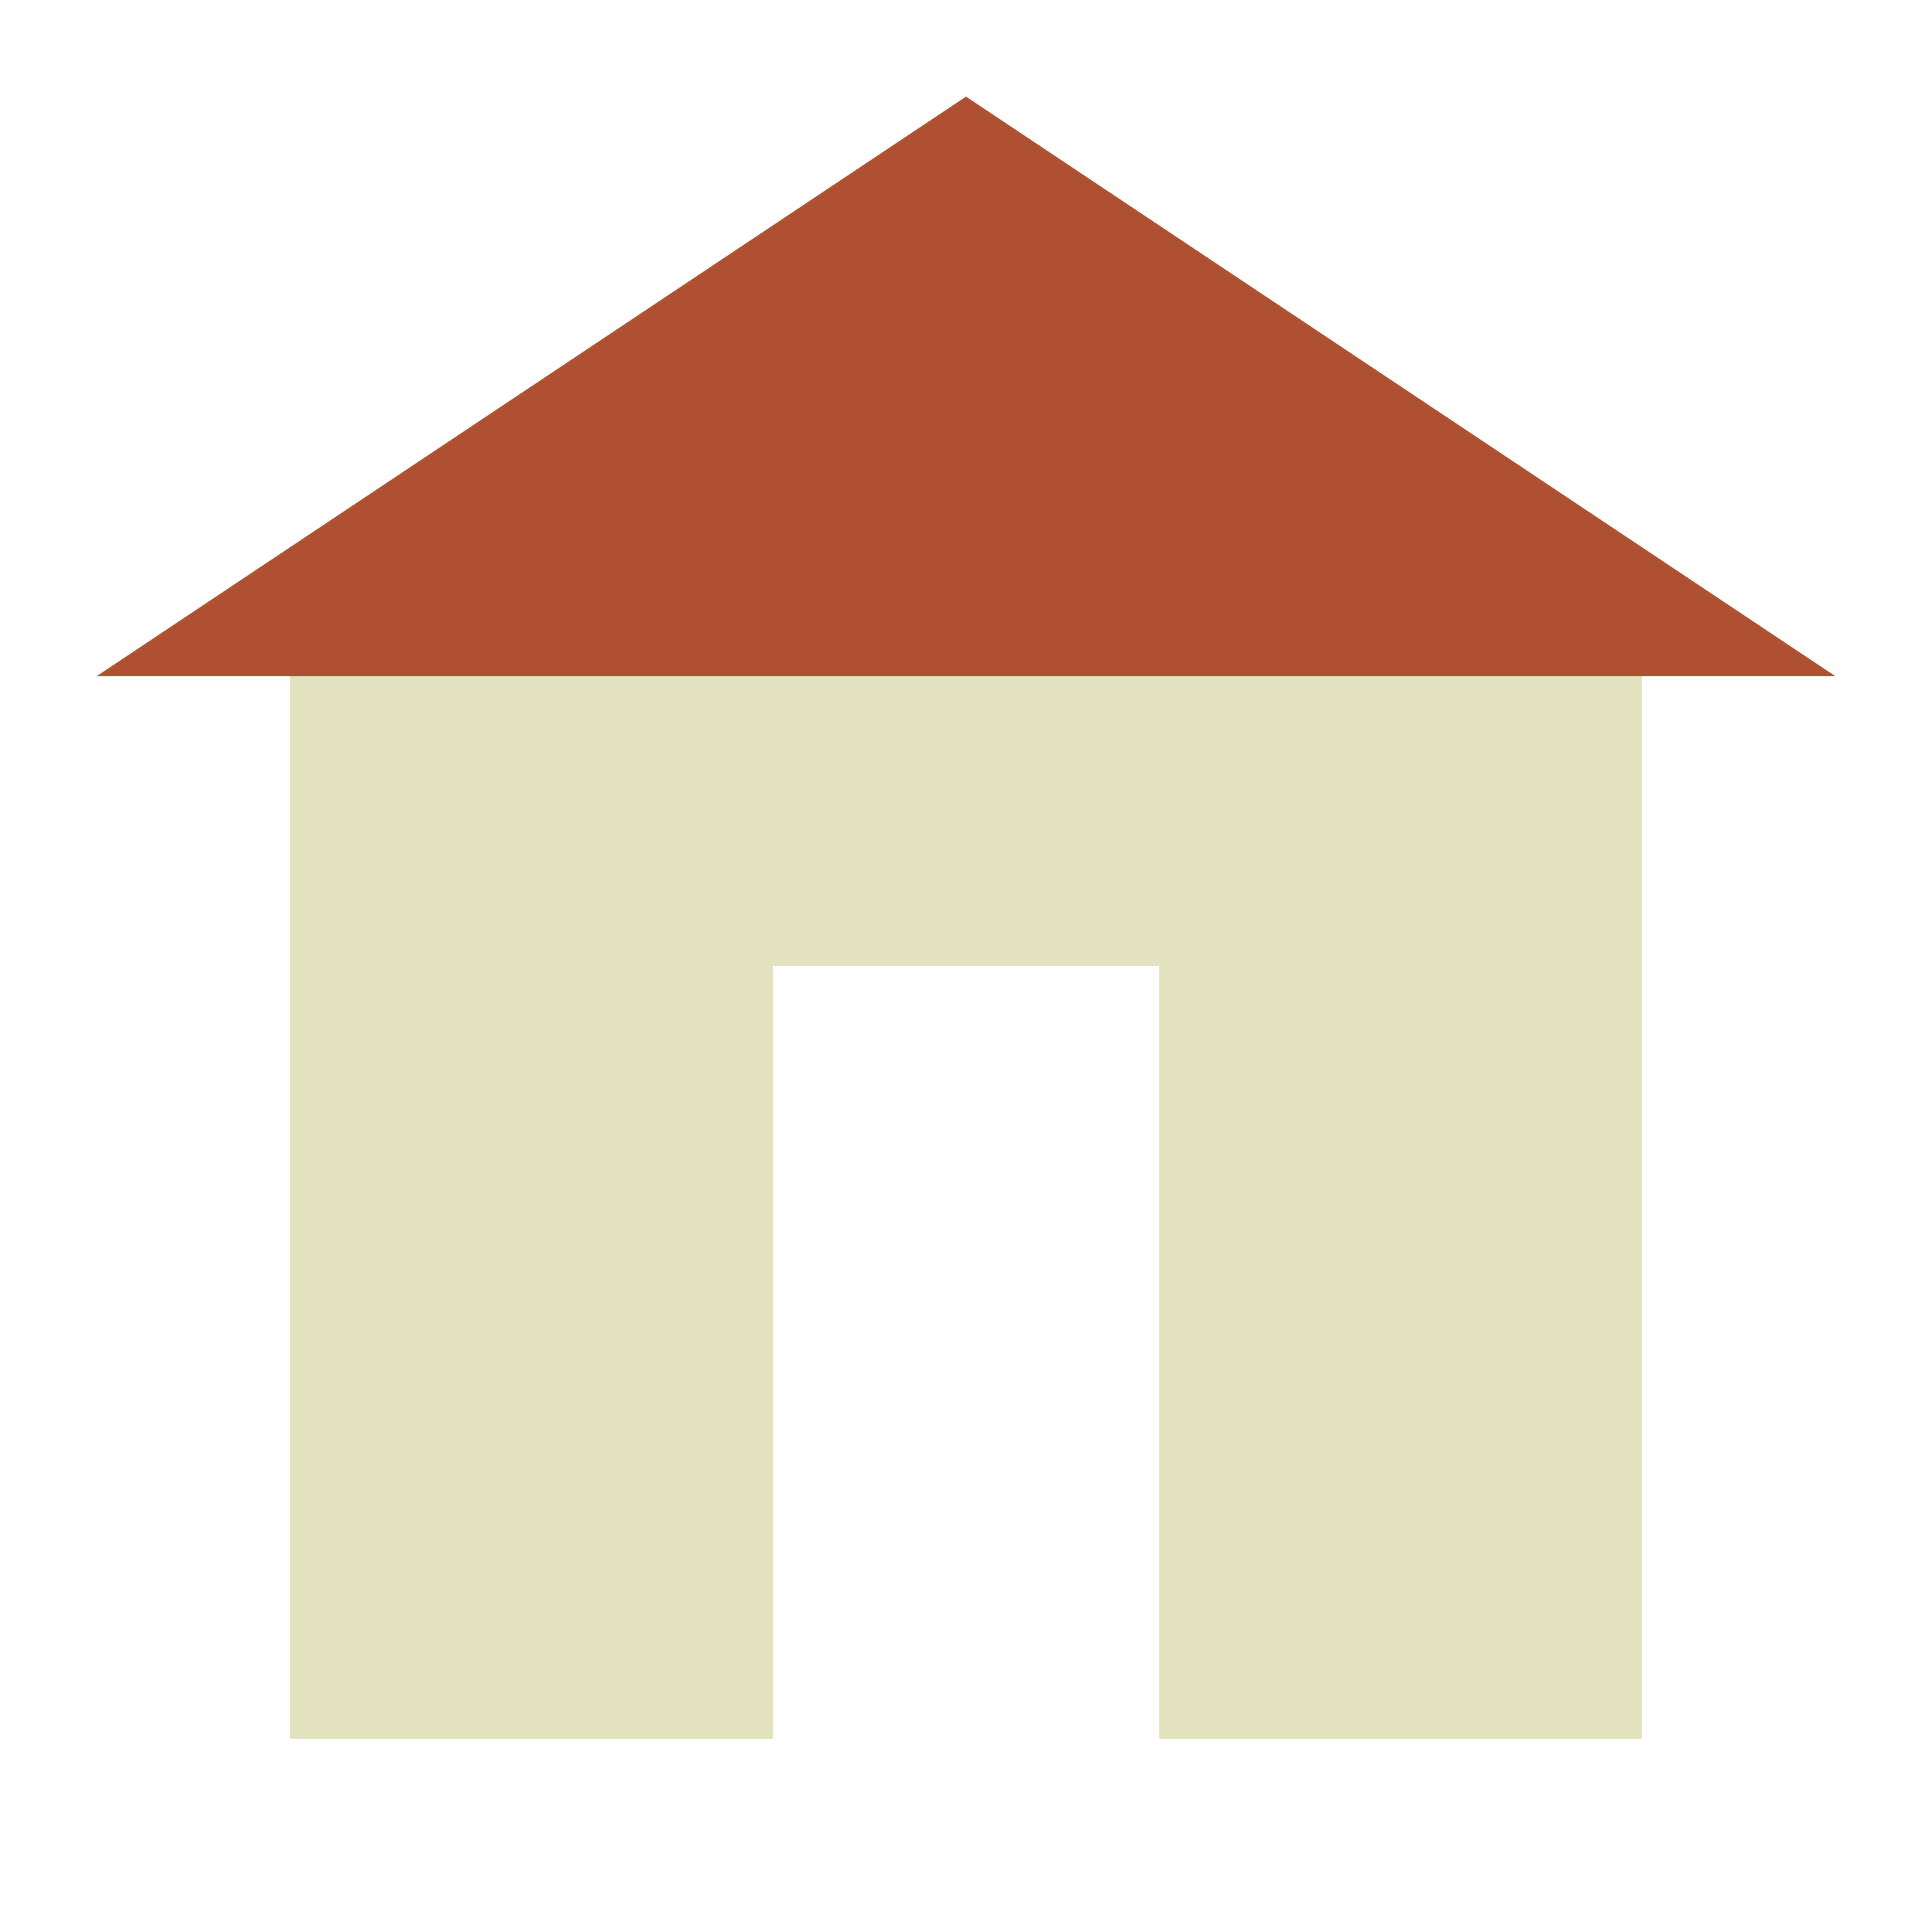 <?xml version="1.0" encoding="UTF-8"?>
<svg xmlns="http://www.w3.org/2000/svg" version="1.1" height="32px" width="32px" viewBox="0 0 100 100">
  <path style="fill:#AD5131;stroke:none" d="m 5,35 45,-30 45,30 z"/>
  <path style="fill:#E3E3BF;stroke:none" d="m 15,35 70,0 0,55 -25,0 0,-40 -20,0 0,40 -25,0 0,-55 z"/>
</svg>
